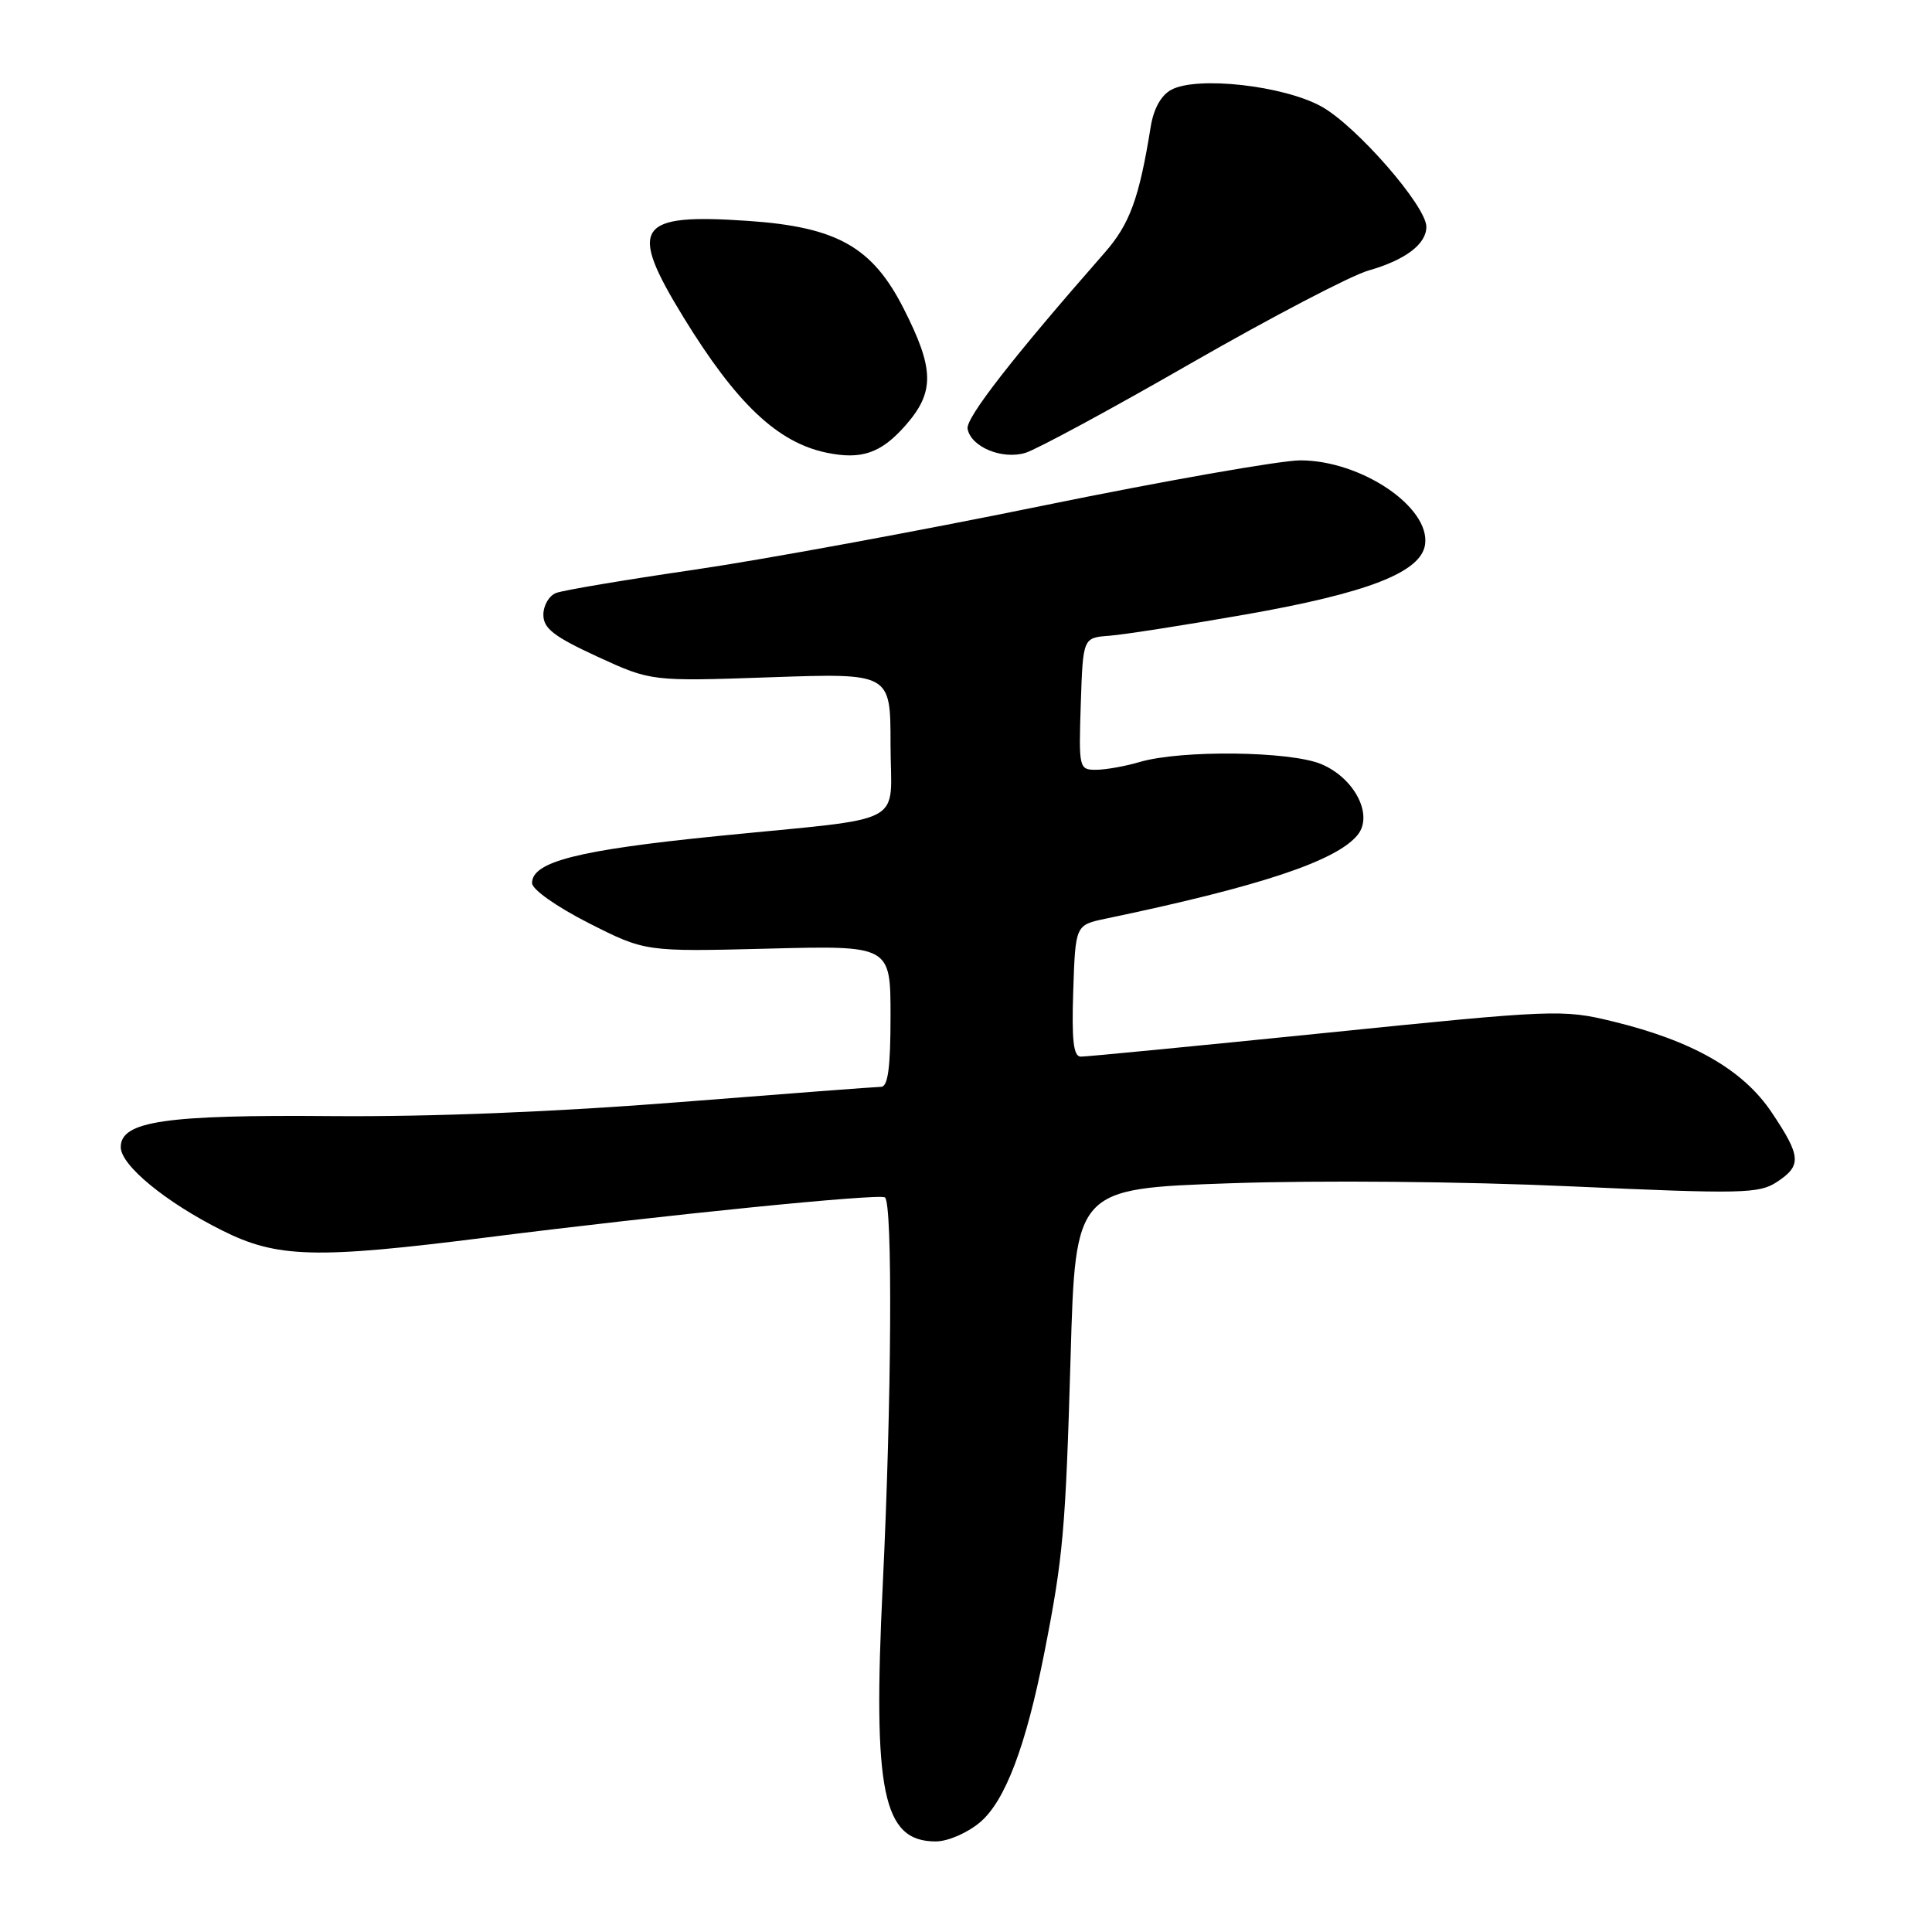 <?xml version="1.0" encoding="UTF-8" standalone="no"?>
<!DOCTYPE svg PUBLIC "-//W3C//DTD SVG 1.1//EN" "http://www.w3.org/Graphics/SVG/1.1/DTD/svg11.dtd" >
<svg xmlns="http://www.w3.org/2000/svg" xmlns:xlink="http://www.w3.org/1999/xlink" version="1.1" viewBox="0 0 256 256">
 <g >
 <path fill="currentColor"
d=" M 129.85 241.47 C 133.18 238.67 135.94 231.39 138.38 219.00 C 140.88 206.29 141.19 202.80 141.86 179.79 C 142.50 157.50 142.50 157.50 163.00 156.79 C 174.93 156.38 193.81 156.55 208.18 157.20 C 230.78 158.22 233.09 158.17 235.43 156.63 C 238.76 154.45 238.67 153.23 234.75 147.39 C 230.96 141.74 224.27 137.91 213.69 135.34 C 207.06 133.73 206.06 133.77 175.69 136.86 C 158.54 138.60 143.92 140.02 143.21 140.01 C 142.24 140.00 141.99 137.87 142.21 131.29 C 142.50 122.57 142.50 122.57 146.50 121.73 C 166.86 117.48 177.03 114.11 179.87 110.66 C 182.03 108.05 179.52 103.12 175.08 101.25 C 170.95 99.52 156.51 99.35 151.01 100.97 C 149.09 101.54 146.48 102.00 145.22 102.00 C 142.98 102.00 142.93 101.79 143.21 93.25 C 143.50 84.50 143.50 84.50 147.00 84.24 C 148.93 84.09 157.03 82.83 165.00 81.43 C 181.24 78.58 188.31 75.83 188.83 72.15 C 189.53 67.19 180.34 61.00 172.29 61.00 C 169.66 61.01 154.22 63.72 138.00 67.04 C 121.78 70.36 101.05 74.17 91.94 75.50 C 82.83 76.83 74.62 78.21 73.69 78.57 C 72.76 78.92 72.00 80.22 72.00 81.46 C 72.00 83.27 73.38 84.34 79.14 87.00 C 86.29 90.29 86.29 90.29 102.14 89.74 C 118.00 89.19 118.00 89.19 118.00 98.58 C 118.00 109.69 120.80 108.20 95.00 110.79 C 76.59 112.64 70.50 114.18 70.50 117.01 C 70.50 117.86 73.74 120.14 78.00 122.31 C 85.50 126.11 85.50 126.11 101.75 125.70 C 118.00 125.28 118.00 125.28 118.00 134.64 C 118.00 141.46 117.66 144.00 116.75 144.01 C 116.06 144.02 104.03 144.93 90.00 146.04 C 73.71 147.33 57.08 148.00 43.95 147.89 C 21.88 147.70 16.00 148.56 16.00 152.00 C 16.00 154.40 21.94 159.29 29.41 163.03 C 36.72 166.70 41.80 166.84 64.46 163.97 C 88.13 160.98 116.39 158.14 117.25 158.66 C 118.30 159.30 118.15 185.61 116.97 210.00 C 115.63 237.51 116.97 244.00 123.99 244.00 C 125.59 244.00 128.17 242.88 129.85 241.47 Z  M 120.00 56.35 C 123.86 51.95 123.82 48.92 119.75 40.91 C 115.60 32.72 110.91 30.08 99.14 29.27 C 84.32 28.26 83.17 29.97 90.57 42.05 C 97.58 53.47 103.01 58.62 109.50 59.98 C 114.16 60.95 116.74 60.06 120.00 56.35 Z  M 157.82 48.13 C 168.45 42.03 179.03 36.50 181.32 35.85 C 186.22 34.45 189.00 32.35 189.00 30.05 C 189.00 27.31 179.71 16.66 175.09 14.11 C 170.06 11.33 158.63 10.06 155.21 11.89 C 153.86 12.61 152.87 14.39 152.48 16.76 C 150.95 26.29 149.70 29.70 146.36 33.50 C 134.20 47.36 127.93 55.41 128.21 56.83 C 128.67 59.23 132.77 60.93 135.86 60.01 C 137.31 59.58 147.20 54.24 157.82 48.13 Z "/>
</g>
</svg>